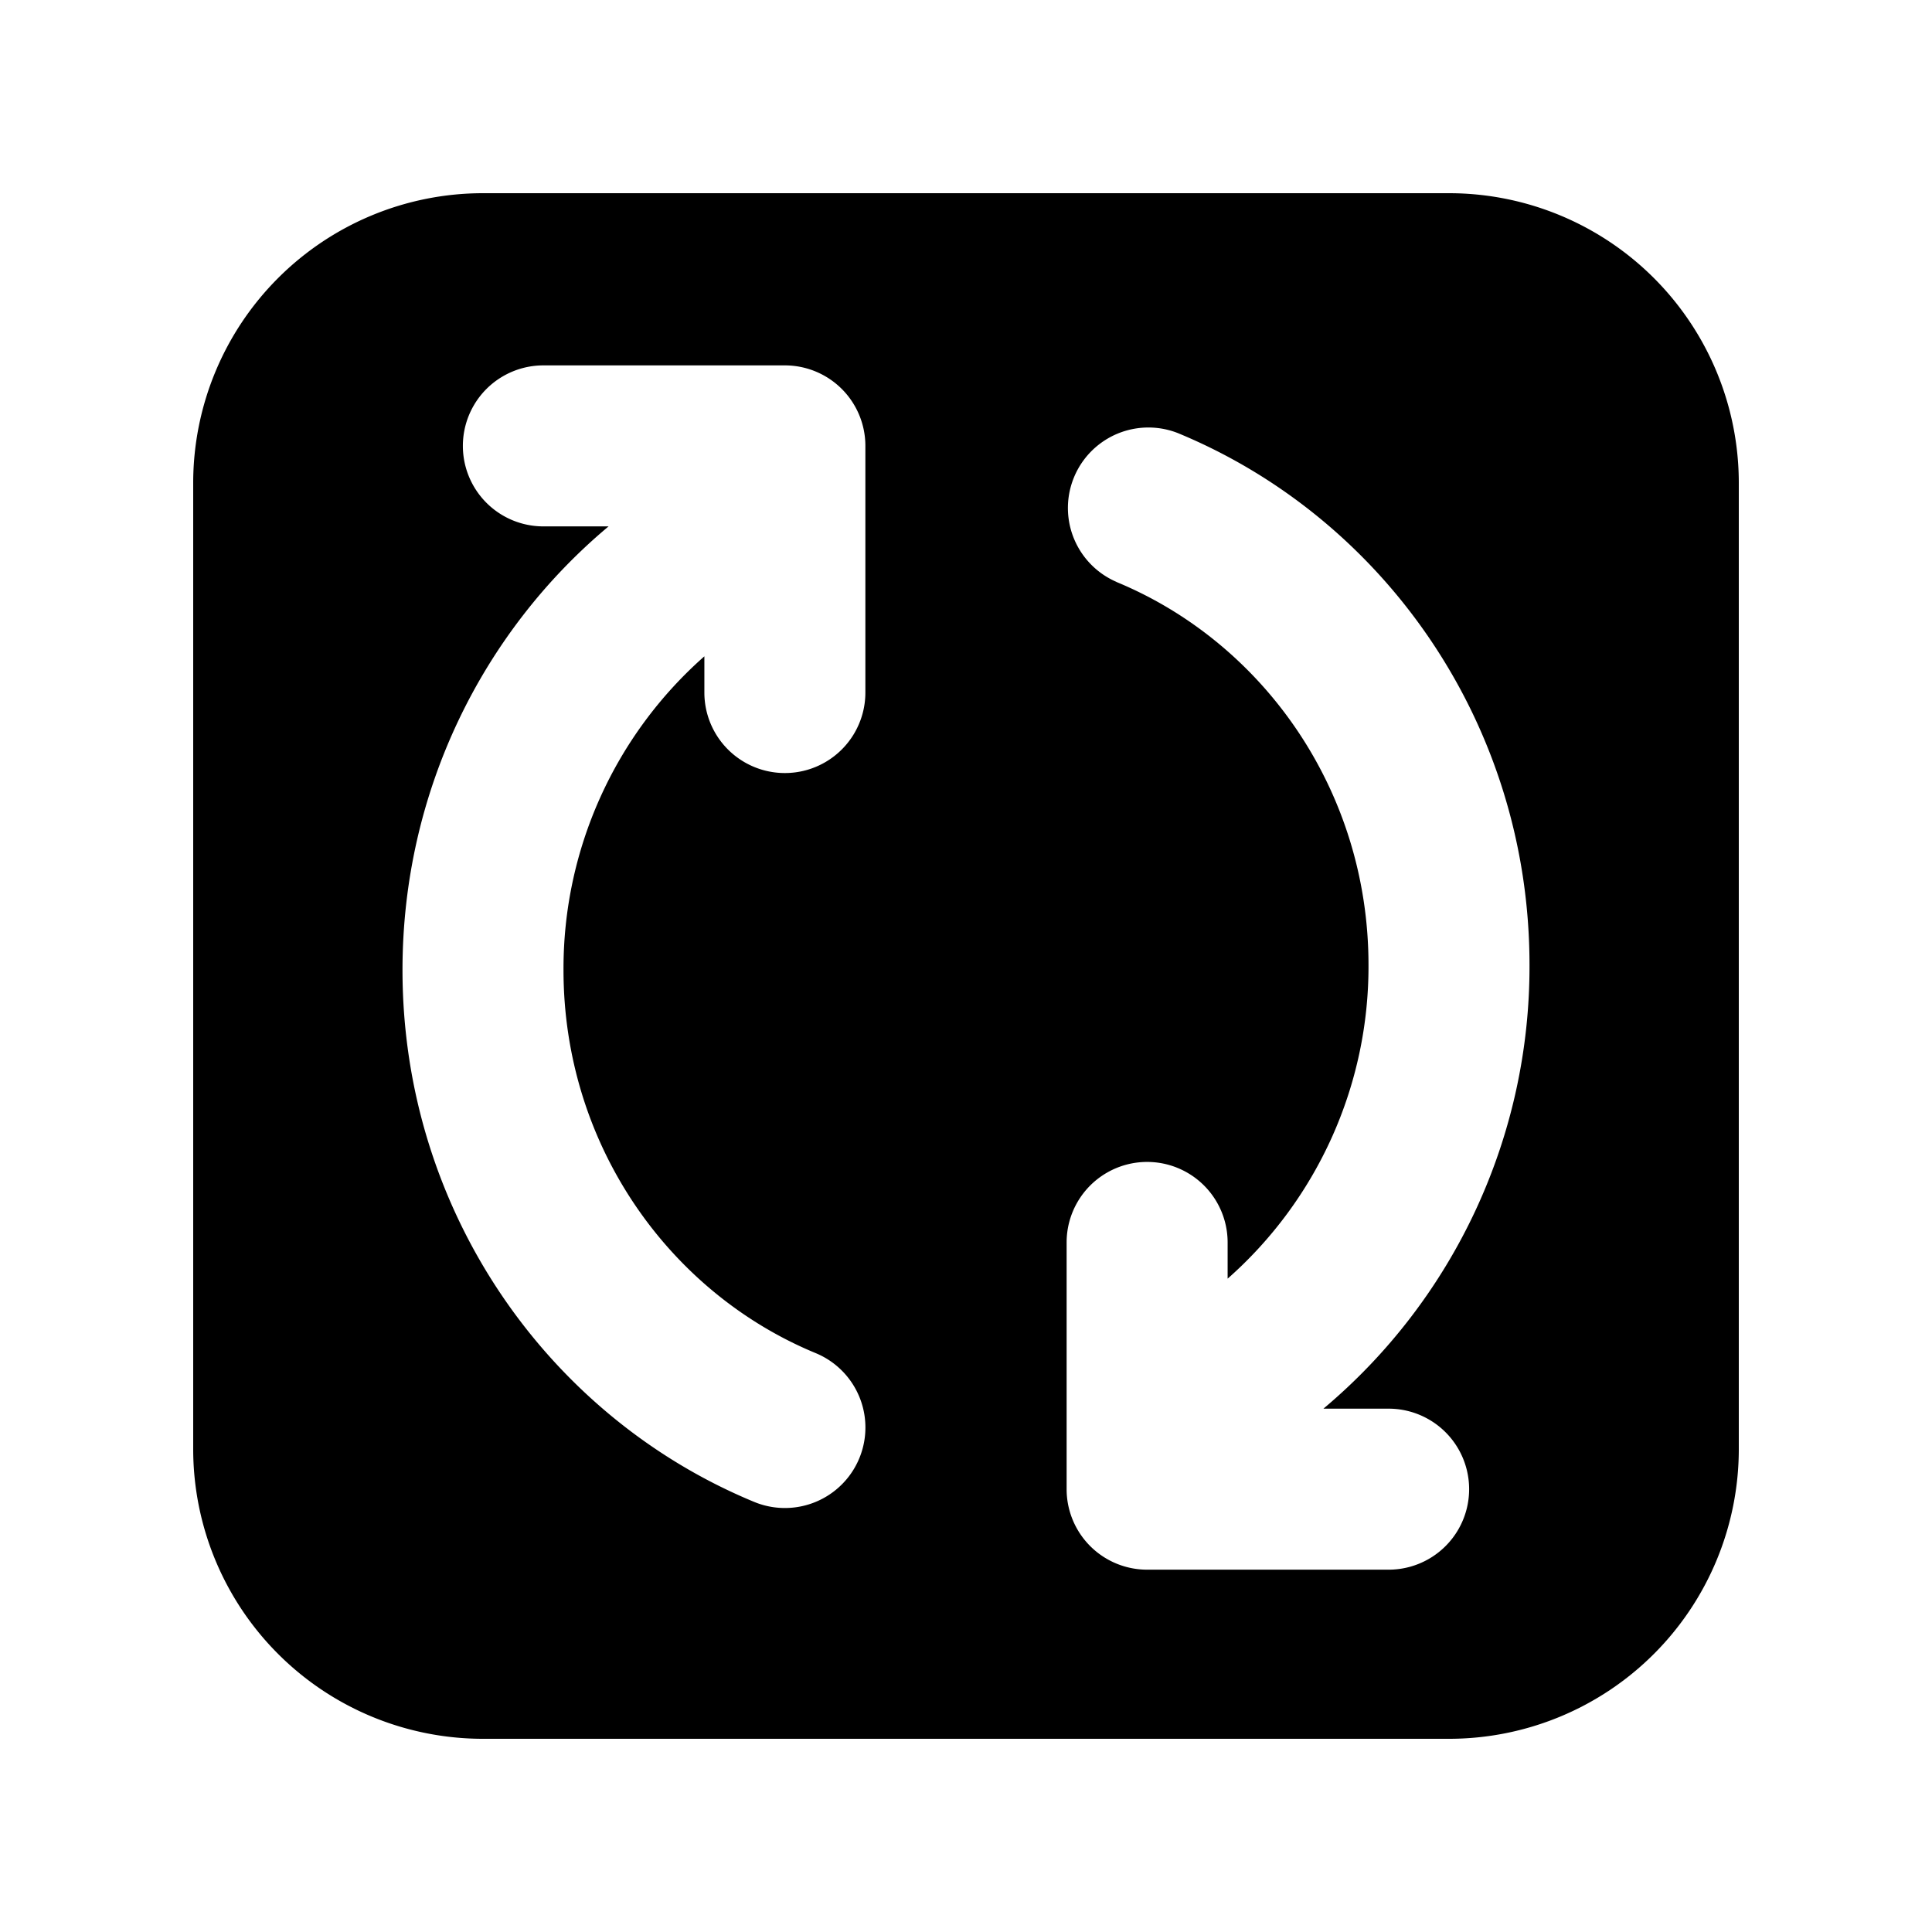 <svg xmlns="http://www.w3.org/2000/svg" width="24" height="24" fill="none" viewBox="0 0 24 24">
  <path fill="#000" fill-rule="evenodd" d="M21.6 18a3.6 3.6 0 0 1-3.6 3.6H6A3.6 3.6 0 0 1 2.4 18V6A3.6 3.6 0 0 1 6 2.4h12A3.6 3.6 0 0 1 21.6 6v12ZM8.75 8.603v-.45A5.17 5.17 0 0 0 7 12.05c0 2.163 1.304 4.003 3.133 4.759a1 1 0 1 1-.765 1.848C6.8 17.595 5 15.031 5 12.05c0-2.217.995-4.202 2.56-5.511h-.81a1 1 0 0 1 0-2h3a1 1 0 0 1 1 1v3.064a1 1 0 1 1-2 0Zm5.118-1.375a1 1 0 0 1 .764-1.848C17.203 6.442 19 9.007 19 11.987a7.167 7.167 0 0 1-2.56 5.512h.81a1 1 0 0 1 0 2h-3a1 1 0 0 1-1-1v-3.065a1 1 0 0 1 2 0v.45A5.17 5.17 0 0 0 17 11.988c0-2.163-1.303-4.003-3.132-4.759Z" clip-rule="evenodd"/>
</svg>
